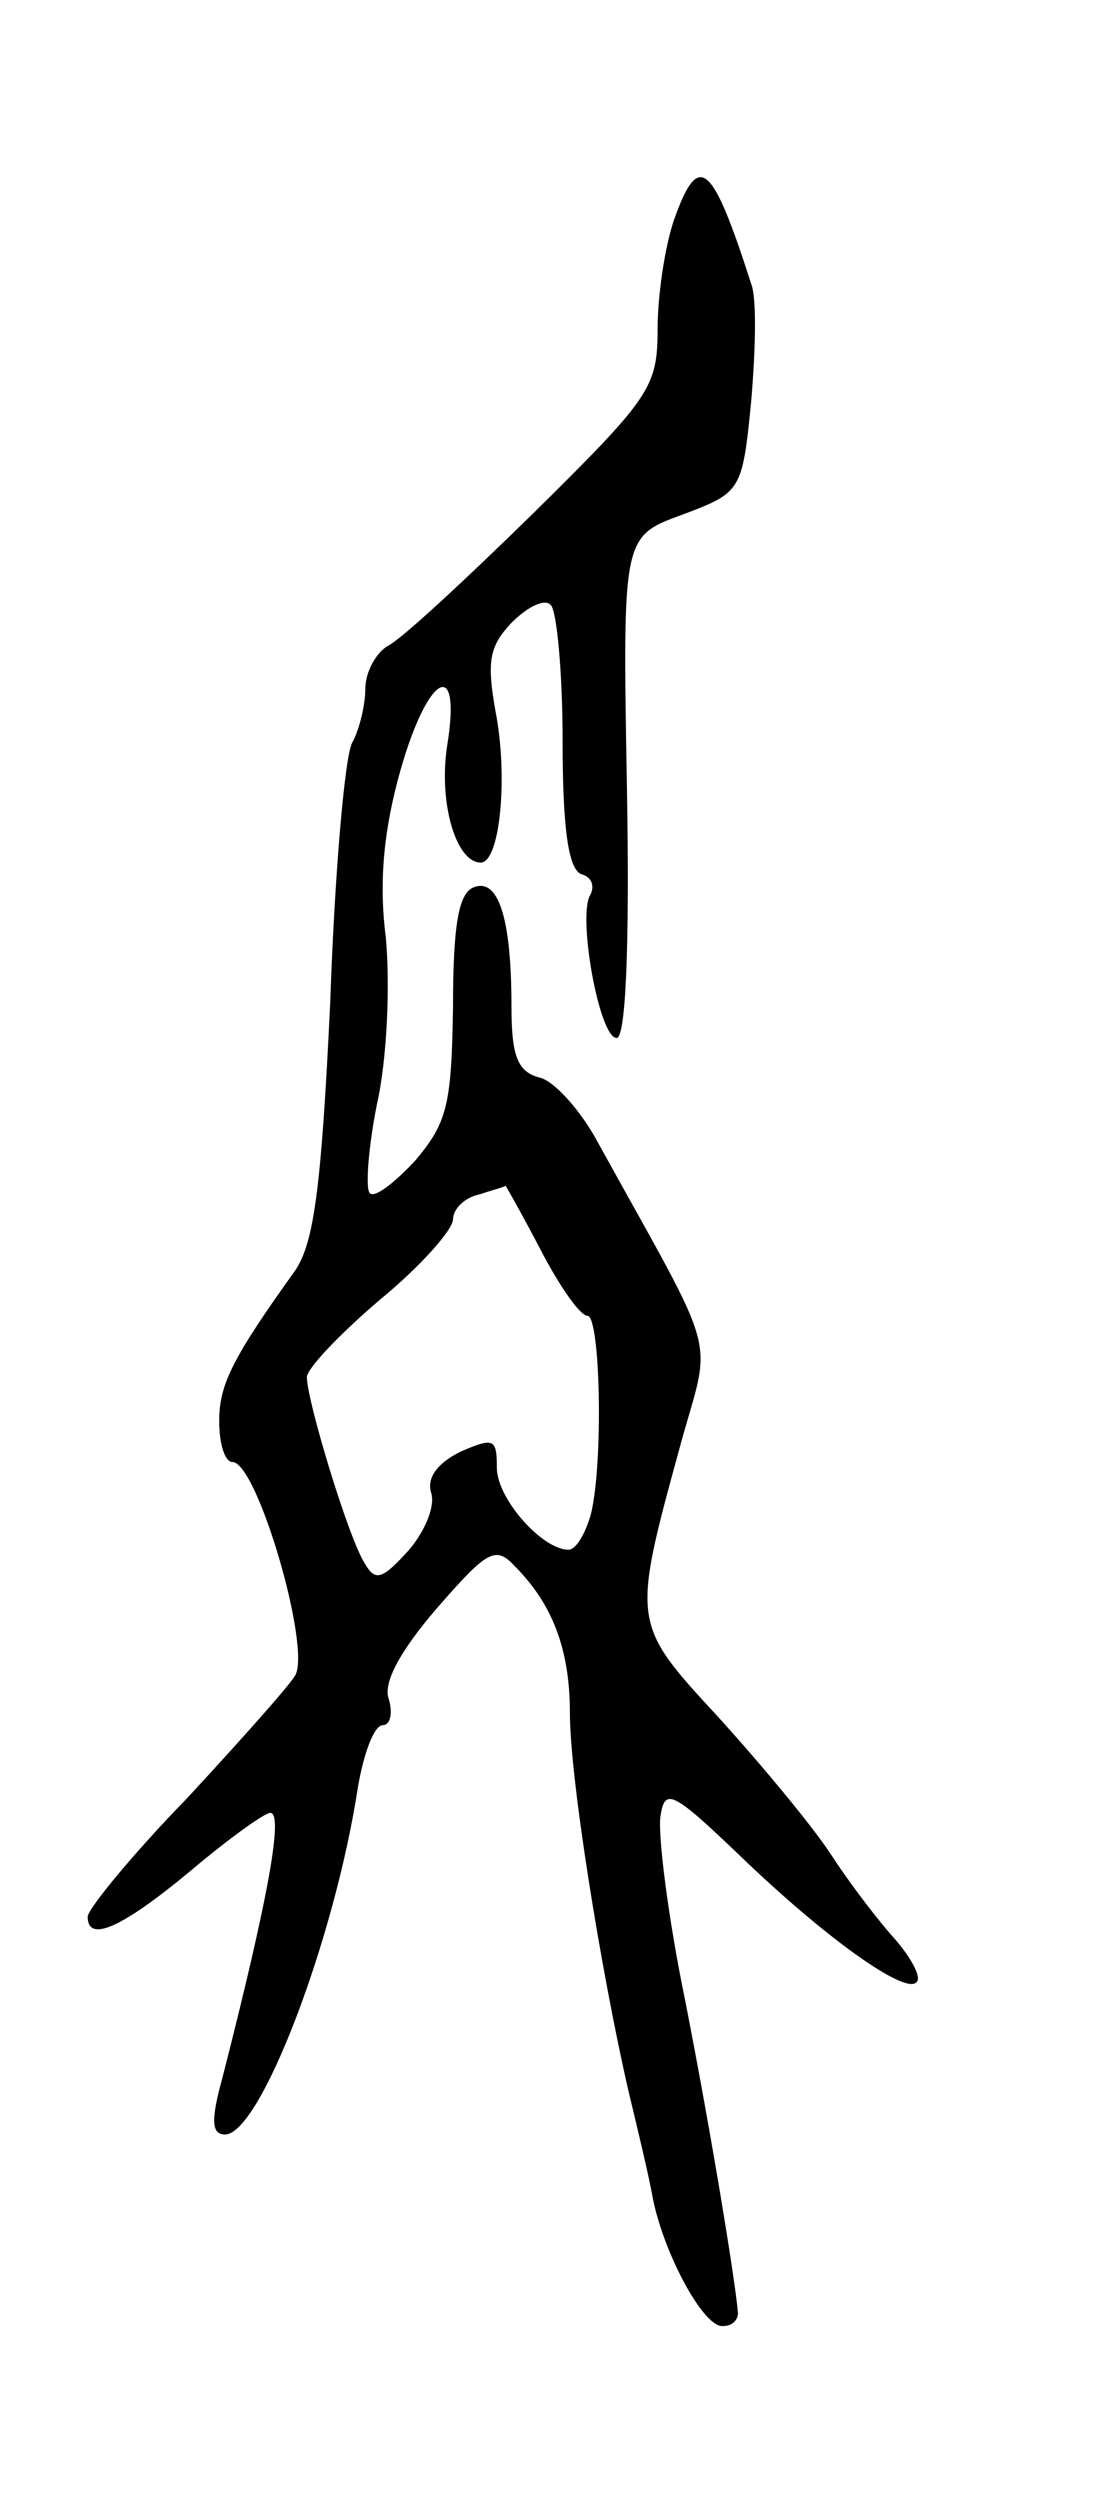 <svg version="1.0" xmlns="http://www.w3.org/2000/svg"
 width="75pt" height="171pt" viewBox="0 0 75 171"
 preserveAspectRatio="xMidYMid meet">
<g transform="translate(0,171) scale(0.1,-0.1)"
fill="#000000" stroke="none">
<path d="M461 1559 c-6 -18 -11 -51 -11 -74 0 -40 -5 -47 -85 -126 -46 -45
-91 -87 -100 -91 -8 -5 -15 -18 -15 -29 0 -11 -4 -28 -9 -37 -5 -9 -12 -89
-15 -177 -6 -126 -11 -165 -24 -184 -43 -60 -52 -78 -52 -103 0 -16 4 -28 9
-28 17 0 54 -127 43 -146 -4 -7 -37 -44 -74 -84 -38 -39 -68 -76 -68 -81 0
-18 23 -8 70 31 26 22 51 40 55 40 9 0 -1 -57 -33 -182 -8 -29 -7 -38 2 -38
24 0 75 133 91 238 4 23 11 42 17 42 5 0 7 8 4 18 -4 11 8 33 33 62 34 39 40
43 53 29 26 -26 38 -57 38 -101 0 -44 21 -175 40 -258 6 -25 14 -58 17 -75 8
-38 35 -88 48 -86 6 0 10 4 10 9 -2 23 -18 121 -36 213 -12 58 -19 115 -17
127 3 19 8 17 53 -26 60 -58 114 -96 122 -88 4 3 -3 16 -14 29 -11 12 -31 38
-44 58 -13 20 -48 62 -77 94 -60 65 -60 64 -26 188 21 76 27 54 -56 204 -12
23 -31 44 -41 46 -15 4 -19 15 -19 49 0 60 -9 88 -26 81 -10 -4 -14 -25 -14
-82 -1 -67 -4 -79 -26 -105 -14 -15 -28 -26 -31 -22 -3 3 -1 31 5 61 7 31 9
82 6 114 -5 39 -1 75 10 114 19 67 42 78 32 17 -6 -39 6 -80 23 -80 13 0 19
58 10 104 -6 34 -4 44 11 60 11 11 23 17 27 12 4 -4 8 -46 8 -93 0 -60 4 -88
13 -91 7 -2 9 -8 6 -14 -9 -14 6 -98 18 -98 6 0 9 59 7 172 -3 171 -3 171 38
186 40 15 41 16 47 77 3 35 4 71 0 81 -27 84 -36 91 -53 43z m-91 -704 c13
-25 27 -45 32 -45 9 0 11 -104 2 -137 -4 -13 -10 -23 -15 -23 -18 0 -49 35
-49 56 0 20 -2 21 -25 11 -16 -8 -23 -18 -20 -28 3 -9 -4 -26 -15 -39 -18 -20
-23 -22 -30 -10 -11 16 -40 112 -40 128 0 6 23 30 50 53 28 23 50 48 50 55 0
7 8 15 18 17 9 3 17 5 18 6 0 0 11 -19 24 -44z"/>
</g>
</svg>
